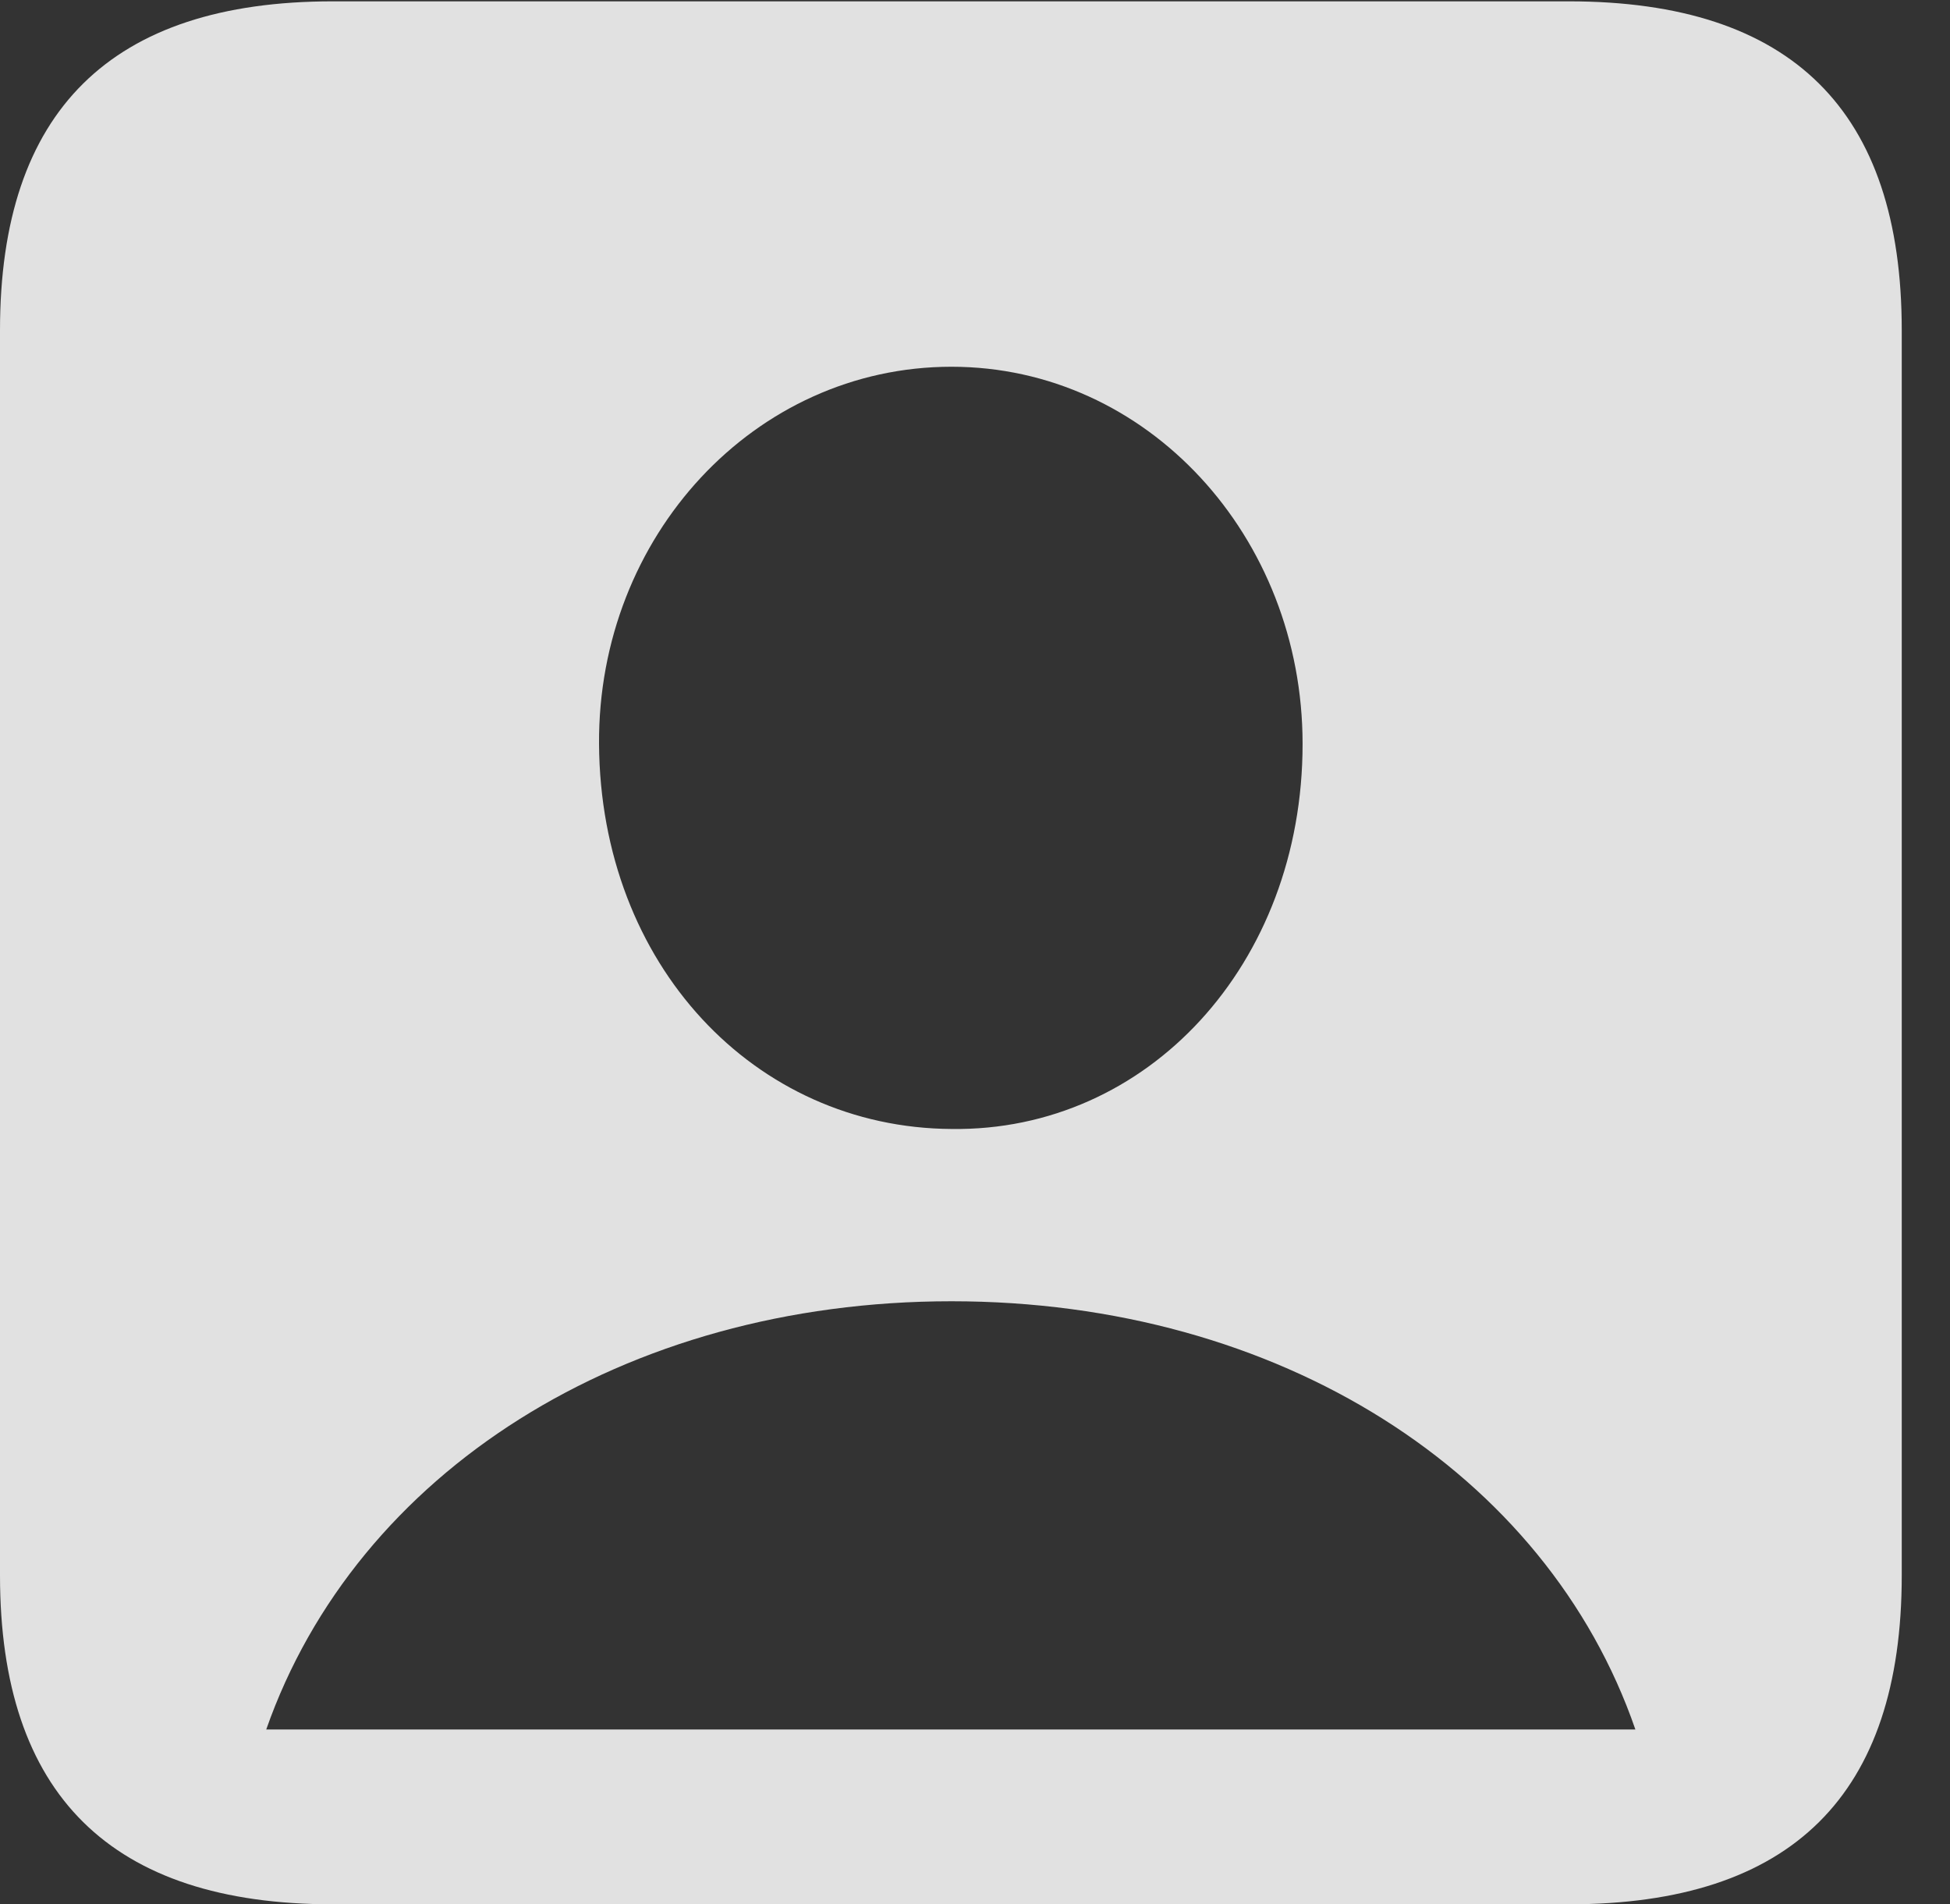 <?xml version="1.0" encoding="UTF-8"?>
<!--Generator: Apple Native CoreSVG 326-->
<!DOCTYPE svg
PUBLIC "-//W3C//DTD SVG 1.1//EN"
       "http://www.w3.org/Graphics/SVG/1.1/DTD/svg11.dtd">
<svg version="1.1" xmlns="http://www.w3.org/2000/svg" xmlns:xlink="http://www.w3.org/1999/xlink" viewBox="0 0 14.59 14.248">
 <rect x="0" y="0" width="14.59" height="14.248" fill="#333333" stroke="none"/>
 <g>
  <rect height="14.248" opacity="0" width="14.59" x="0" y="0"/>
  <path d="M14.229 2.471L14.229 11.787C14.229 13.428 13.408 14.248 11.738 14.248L2.49 14.248C0.83 14.248 0 13.428 0 11.787L0 2.471C0 0.83 0.83 0.01 2.49 0.01L11.738 0.01C13.408 0.01 14.229 0.83 14.229 2.471ZM1.992 12.94L12.236 12.94C11.572 11.016 9.57 9.736 7.119 9.736C4.668 9.736 2.666 11.016 1.992 12.94ZM4.482 5.566C4.492 7.217 5.645 8.438 7.119 8.447C8.584 8.467 9.746 7.217 9.746 5.566C9.746 4.014 8.584 2.744 7.119 2.744C5.645 2.744 4.473 4.014 4.482 5.566Z" fill="white" fill-opacity="0.85"/>
 </g>
</svg>
